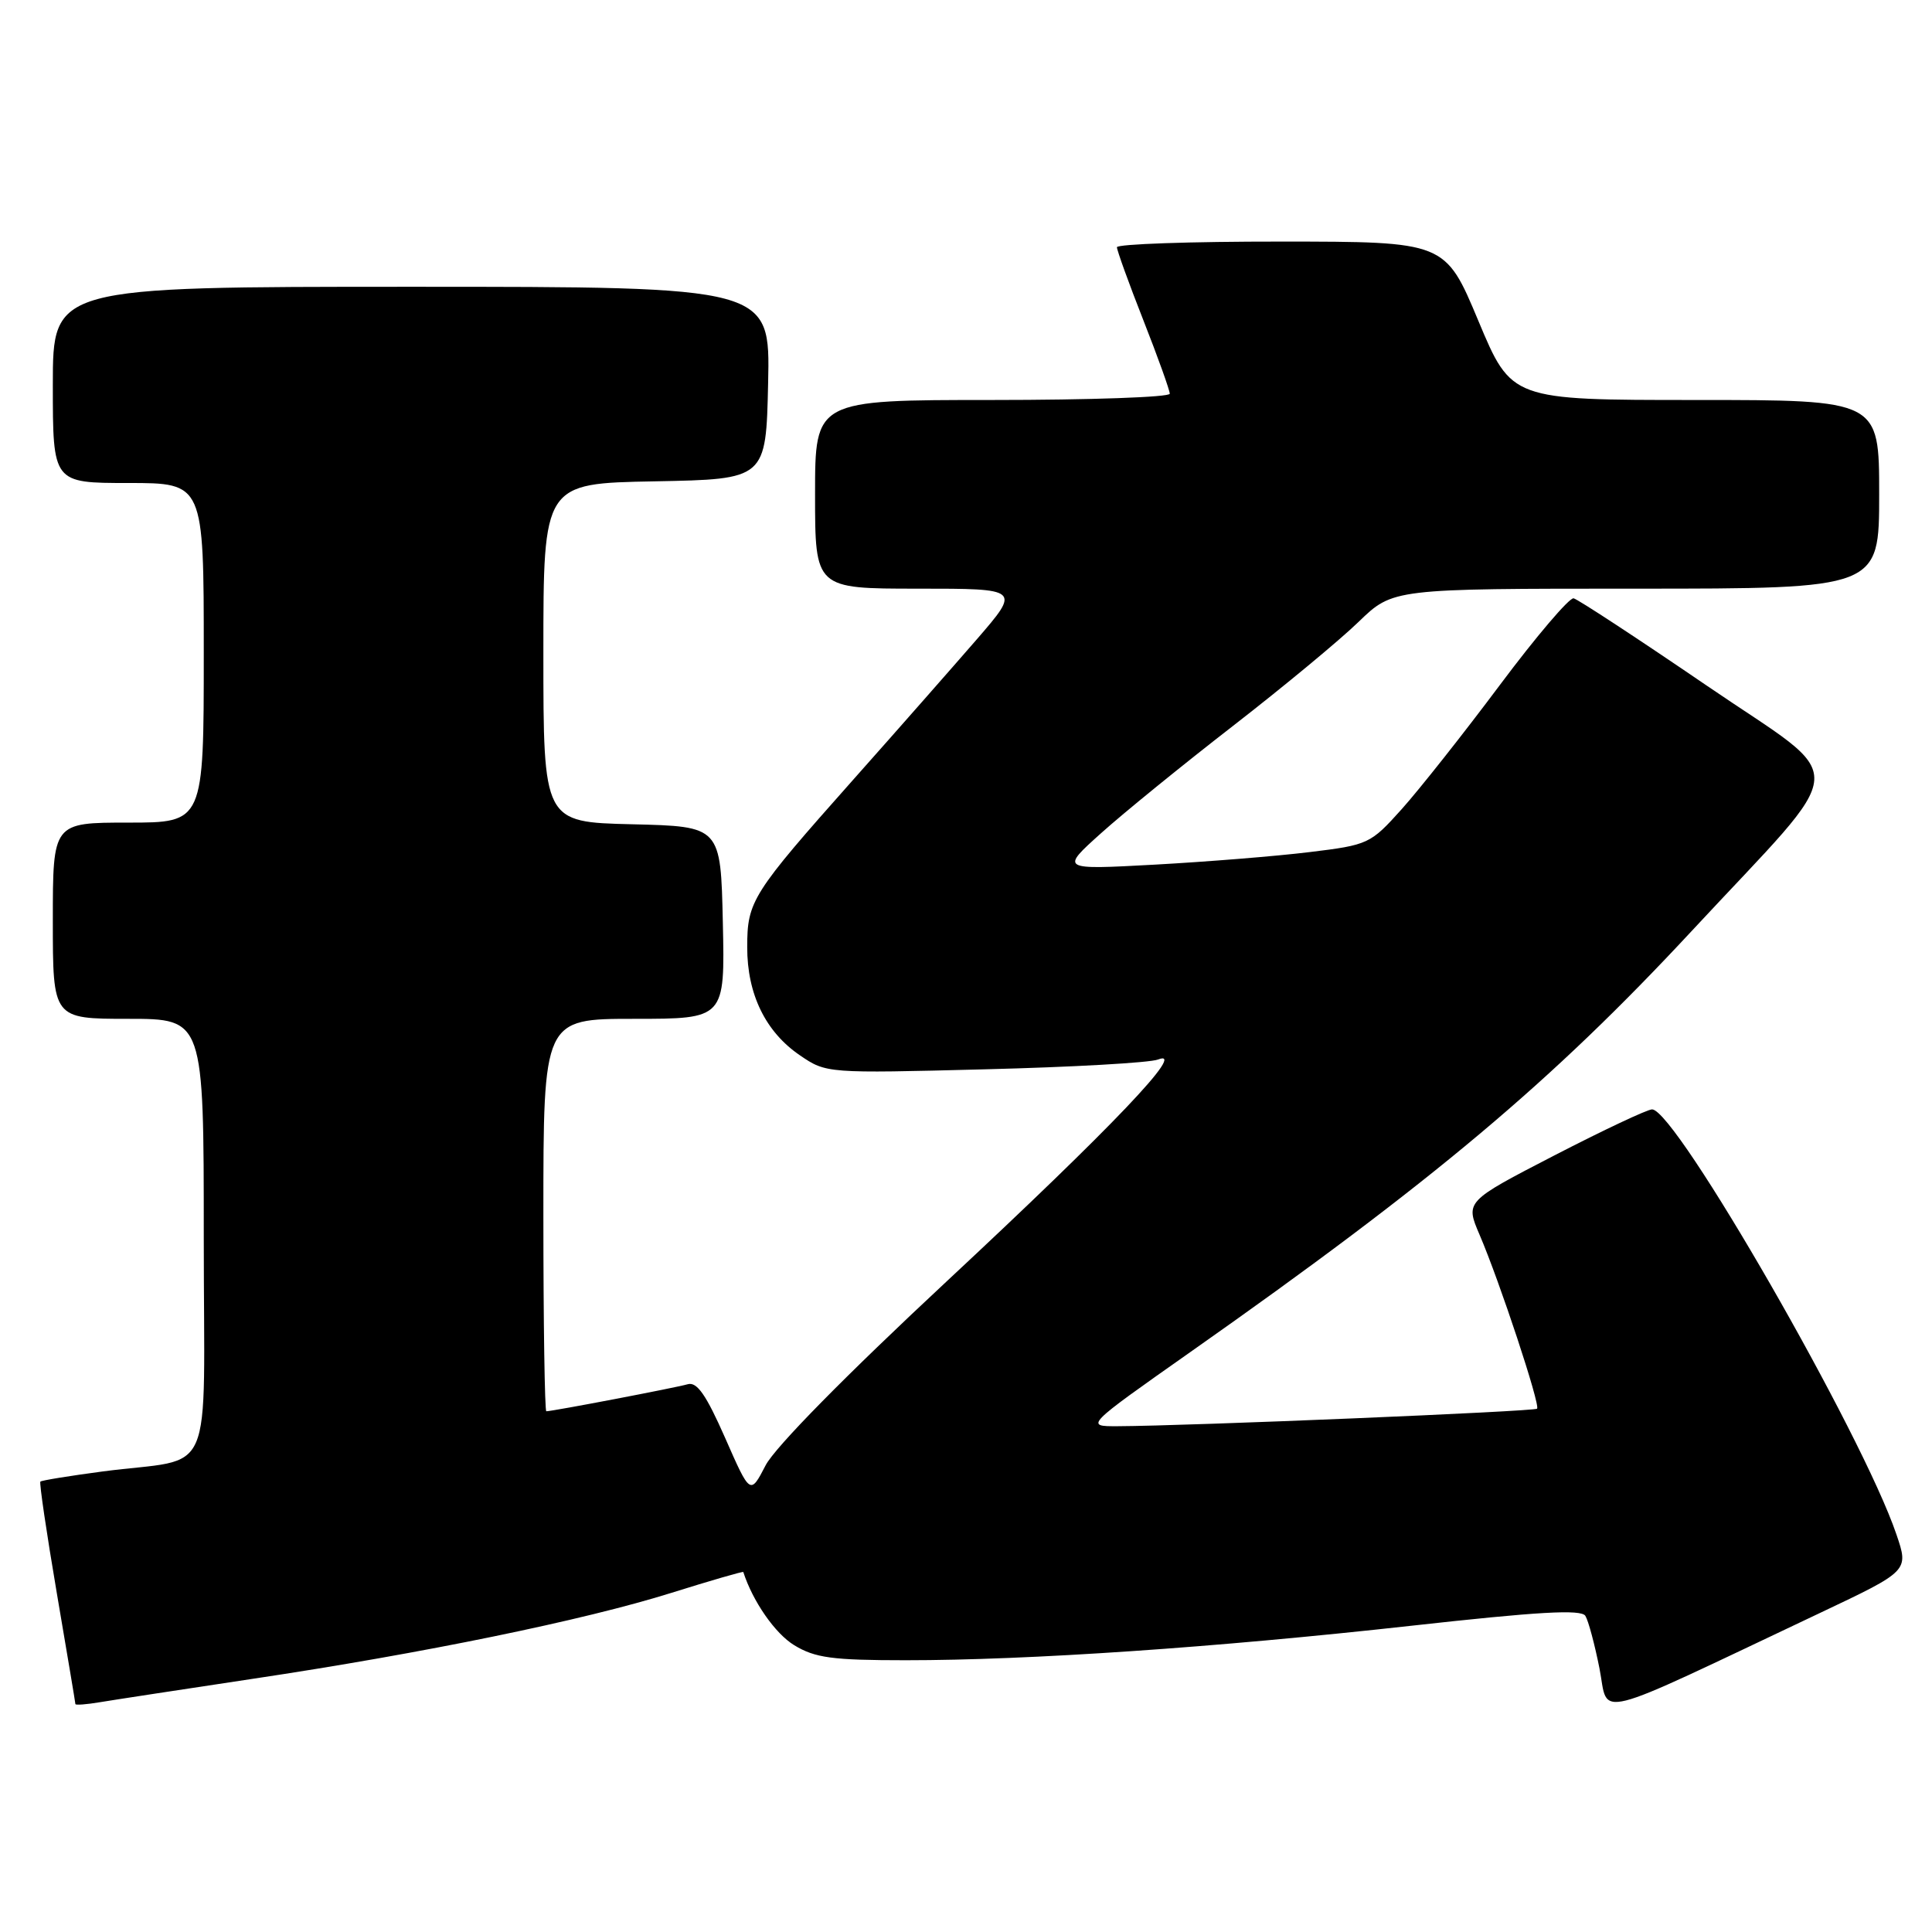 <?xml version="1.0" encoding="UTF-8" standalone="no"?>
<!DOCTYPE svg PUBLIC "-//W3C//DTD SVG 1.1//EN" "http://www.w3.org/Graphics/SVG/1.1/DTD/svg11.dtd" >
<svg xmlns="http://www.w3.org/2000/svg" xmlns:xlink="http://www.w3.org/1999/xlink" version="1.1" viewBox="0 0 256 256">
 <g >
 <path fill="currentColor"
d=" M 241.21 213.70 C 252.93 208.15 252.93 208.15 251.29 203.33 C 246.78 190.02 222.04 147.00 218.91 147.00 C 218.28 147.00 212.45 149.75 205.96 153.10 C 194.16 159.20 194.16 159.20 196.05 163.61 C 198.73 169.86 204.13 186.20 203.67 186.66 C 203.31 187.03 157.49 188.94 148.12 188.98 C 143.74 189.00 143.74 189.00 157.79 179.11 C 189.95 156.49 205.58 143.35 224.16 123.36 C 245.58 100.31 245.35 103.96 226.23 90.90 C 217.04 84.63 209.07 79.40 208.51 79.28 C 207.96 79.16 203.55 84.33 198.73 90.78 C 193.91 97.23 188.06 104.62 185.73 107.22 C 181.59 111.83 181.32 111.96 173.50 112.91 C 169.10 113.45 159.88 114.19 153.00 114.57 C 140.50 115.25 140.50 115.25 145.90 110.40 C 148.87 107.73 156.74 101.33 163.40 96.17 C 170.05 91.01 177.54 84.81 180.03 82.39 C 184.57 78.00 184.57 78.00 216.78 78.00 C 249.00 78.00 249.00 78.00 249.00 65.50 C 249.00 53.00 249.00 53.00 224.64 53.00 C 200.28 53.00 200.28 53.00 195.89 42.51 C 191.50 32.02 191.50 32.02 169.75 32.01 C 157.79 32.00 148.00 32.34 148.00 32.76 C 148.00 33.17 149.57 37.53 151.50 42.43 C 153.43 47.33 155.00 51.72 155.00 52.17 C 155.00 52.63 144.43 53.00 131.50 53.00 C 108.00 53.00 108.00 53.00 108.00 65.50 C 108.00 78.00 108.00 78.00 121.62 78.00 C 135.24 78.00 135.24 78.00 129.40 84.75 C 126.18 88.46 118.83 96.82 113.05 103.32 C 99.62 118.44 99.01 119.39 99.01 125.50 C 99.00 131.73 101.44 136.74 106.00 139.84 C 109.48 142.22 109.60 142.23 130.50 141.69 C 142.05 141.40 152.38 140.82 153.45 140.39 C 157.37 138.86 147.40 149.32 125.50 169.73 C 112.06 182.25 102.70 191.76 101.45 194.16 C 99.41 198.10 99.41 198.10 96.08 190.52 C 93.56 184.81 92.35 183.06 91.12 183.42 C 89.59 183.87 73.22 187.00 72.39 187.00 C 72.18 187.00 72.00 175.30 72.00 161.00 C 72.00 135.00 72.00 135.00 84.03 135.00 C 96.06 135.00 96.06 135.00 95.78 122.25 C 95.50 109.50 95.50 109.50 83.75 109.22 C 72.00 108.94 72.00 108.94 72.00 86.49 C 72.00 64.05 72.00 64.05 86.75 63.78 C 101.50 63.50 101.50 63.50 101.78 50.75 C 102.06 38.00 102.06 38.00 54.53 38.00 C 7.00 38.00 7.00 38.00 7.00 51.00 C 7.00 64.00 7.00 64.00 17.00 64.00 C 27.00 64.00 27.00 64.00 27.00 86.50 C 27.00 109.00 27.00 109.00 17.00 109.00 C 7.00 109.00 7.00 109.00 7.00 122.00 C 7.00 135.00 7.00 135.00 17.00 135.00 C 27.00 135.00 27.00 135.00 27.00 163.92 C 27.00 197.02 28.75 192.98 13.57 194.98 C 9.21 195.56 5.51 196.16 5.35 196.32 C 5.19 196.48 6.17 203.11 7.52 211.05 C 8.87 219.00 9.99 225.63 9.99 225.80 C 10.00 225.96 11.46 225.85 13.25 225.55 C 15.04 225.25 24.15 223.86 33.50 222.45 C 56.13 219.06 77.39 214.69 88.97 211.06 C 94.17 209.43 98.46 208.19 98.49 208.30 C 99.75 212.20 102.71 216.46 105.24 218.00 C 108.00 219.68 110.28 219.99 120.00 219.99 C 136.39 219.99 160.98 218.31 186.92 215.43 C 203.84 213.55 209.52 213.22 210.07 214.11 C 210.47 214.76 211.31 217.90 211.94 221.08 C 213.22 227.59 210.30 228.33 241.21 213.70 Z "/>
</g>
</svg>